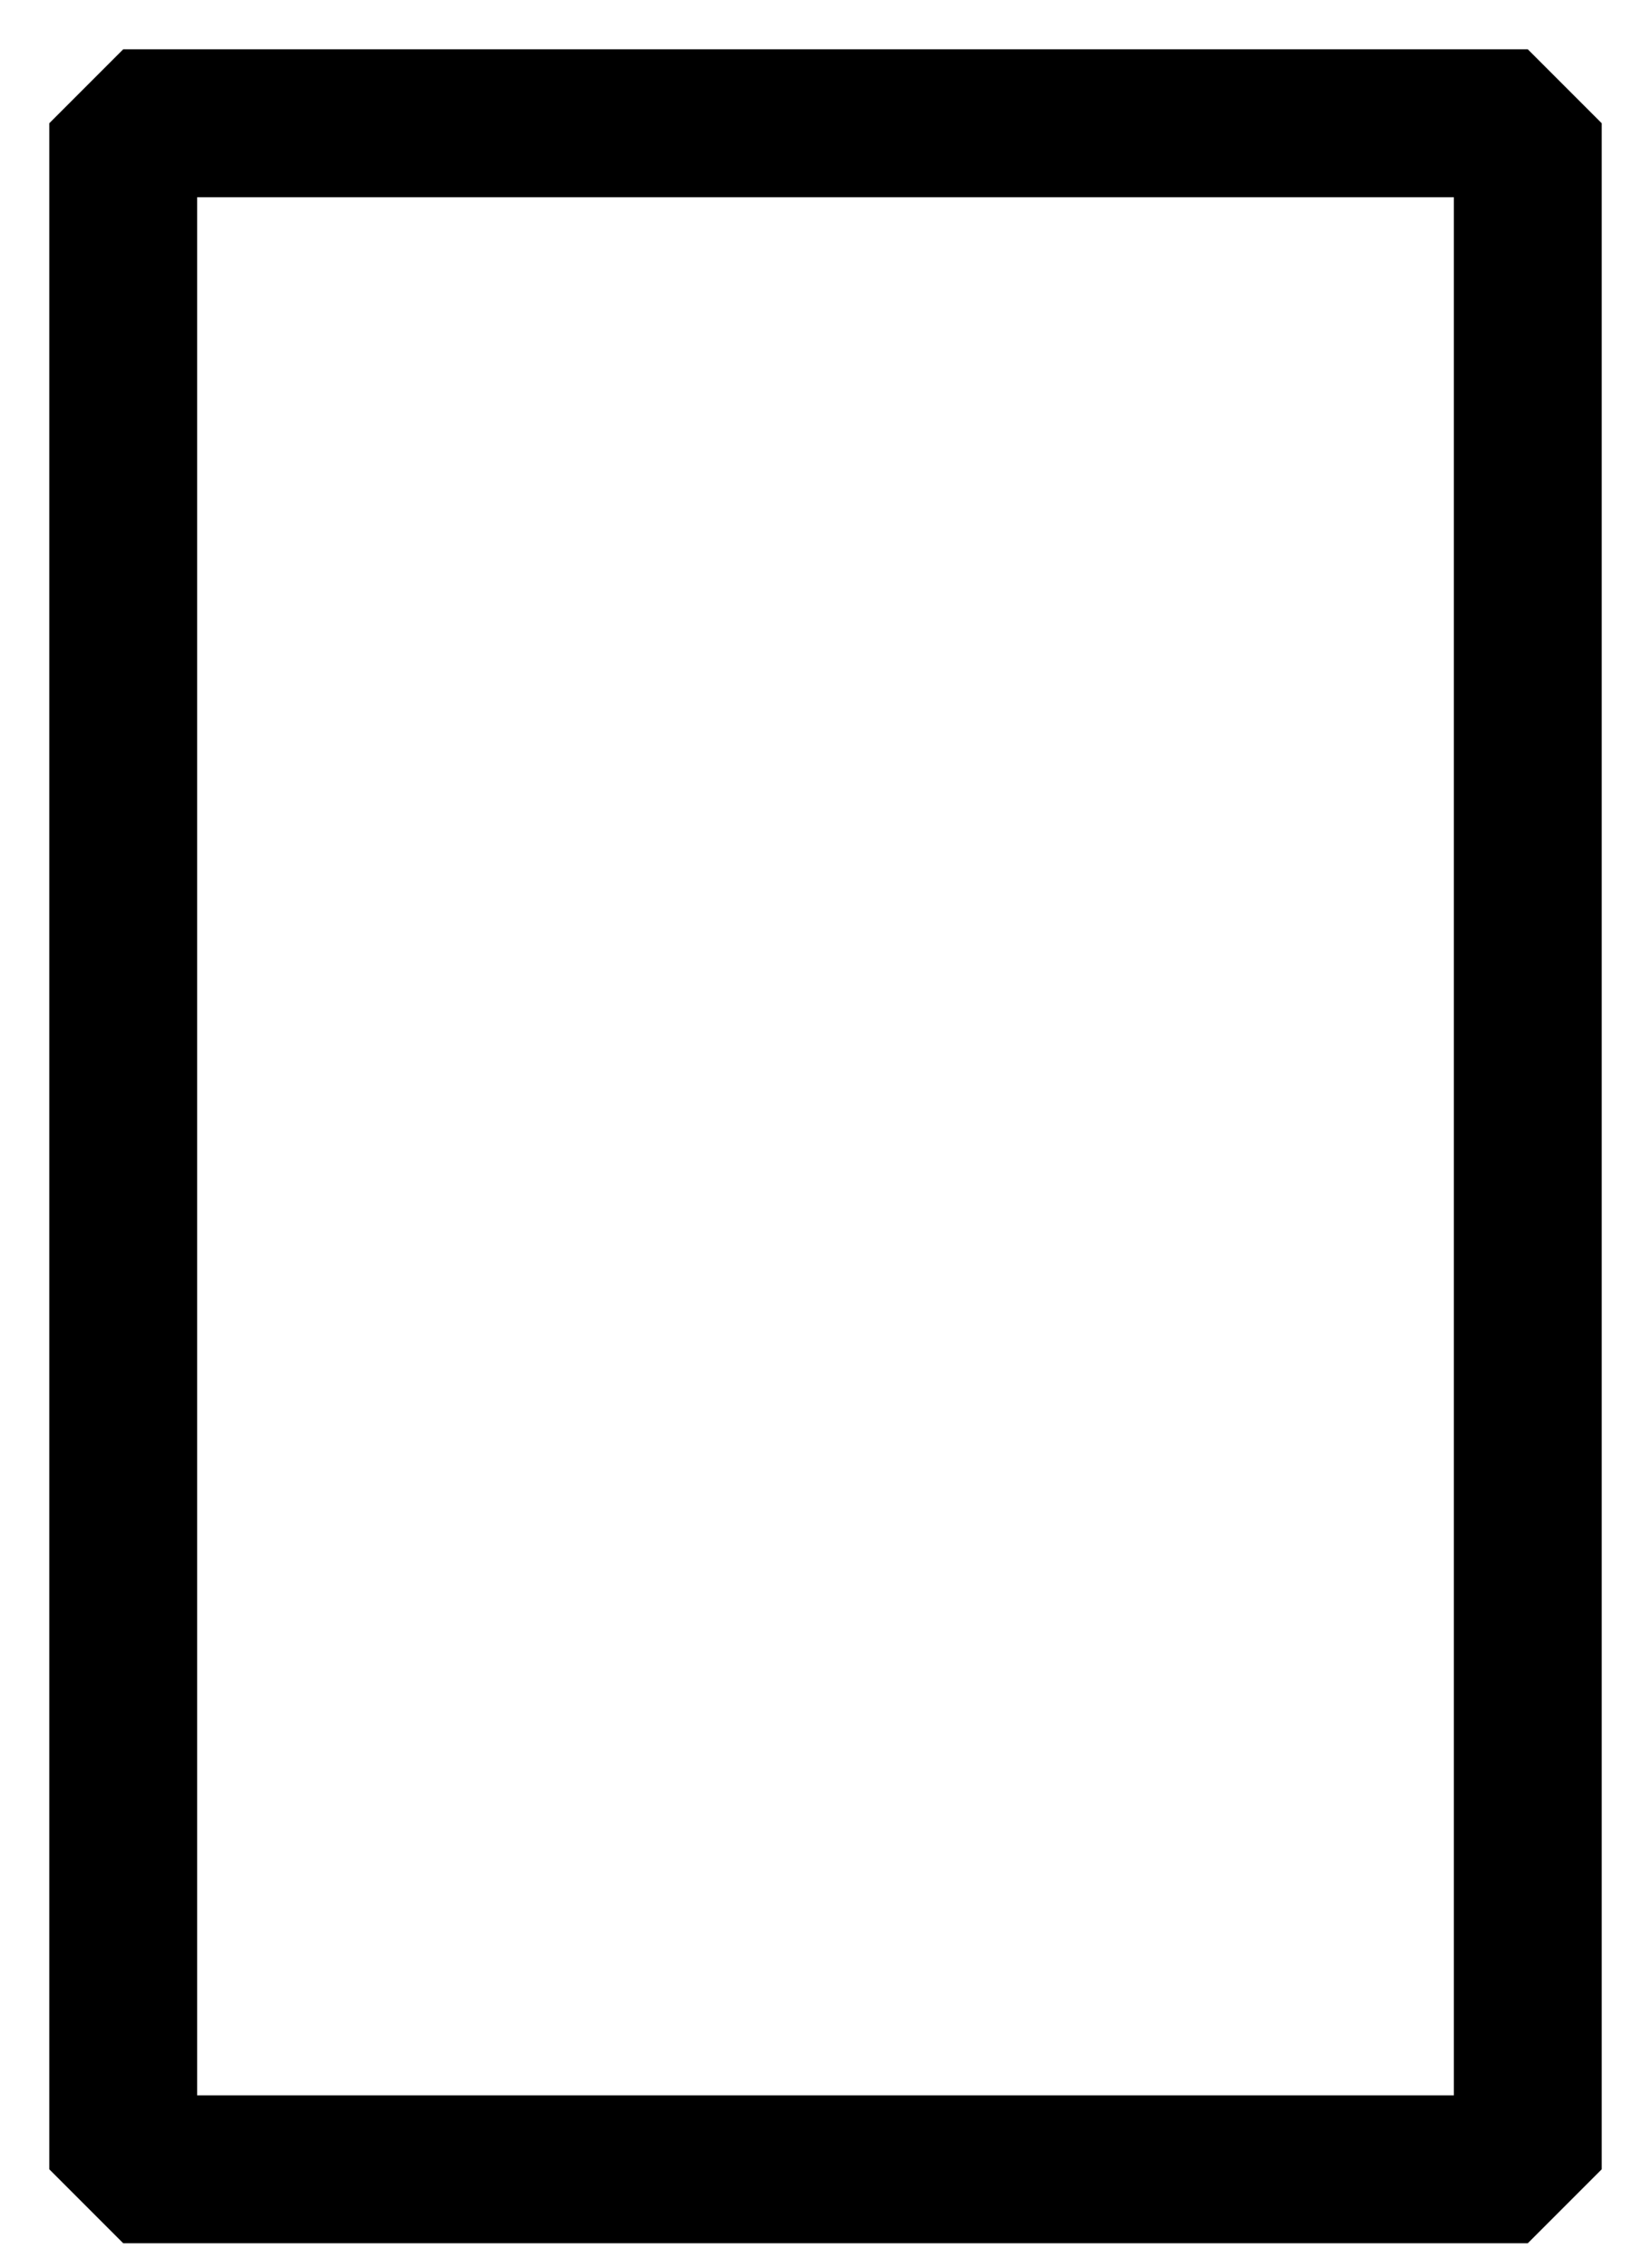 <?xml version="1.0" encoding="UTF-8" standalone="no"?><svg xmlns="http://www.w3.org/2000/svg" xmlns:xlink="http://www.w3.org/1999/xlink" clip-rule="evenodd" stroke-miterlimit="10" viewBox="0 0 67 92"><desc>SVG generated by Keynote</desc><defs></defs><g transform="matrix(1.00, 0.00, -0.00, -1.00, 0.0, 92.0)"><path d="M 0.4 0.2 L 57.4 0.2 L 57.4 83.2 L 0.4 83.2 Z M 0.0 0.0 " fill="none" stroke="#000000" stroke-width="6.00" stroke-linejoin="bevel" transform="matrix(1.00, 0.00, 0.00, -1.00, 4.6, 87.2)"></path></g></svg>